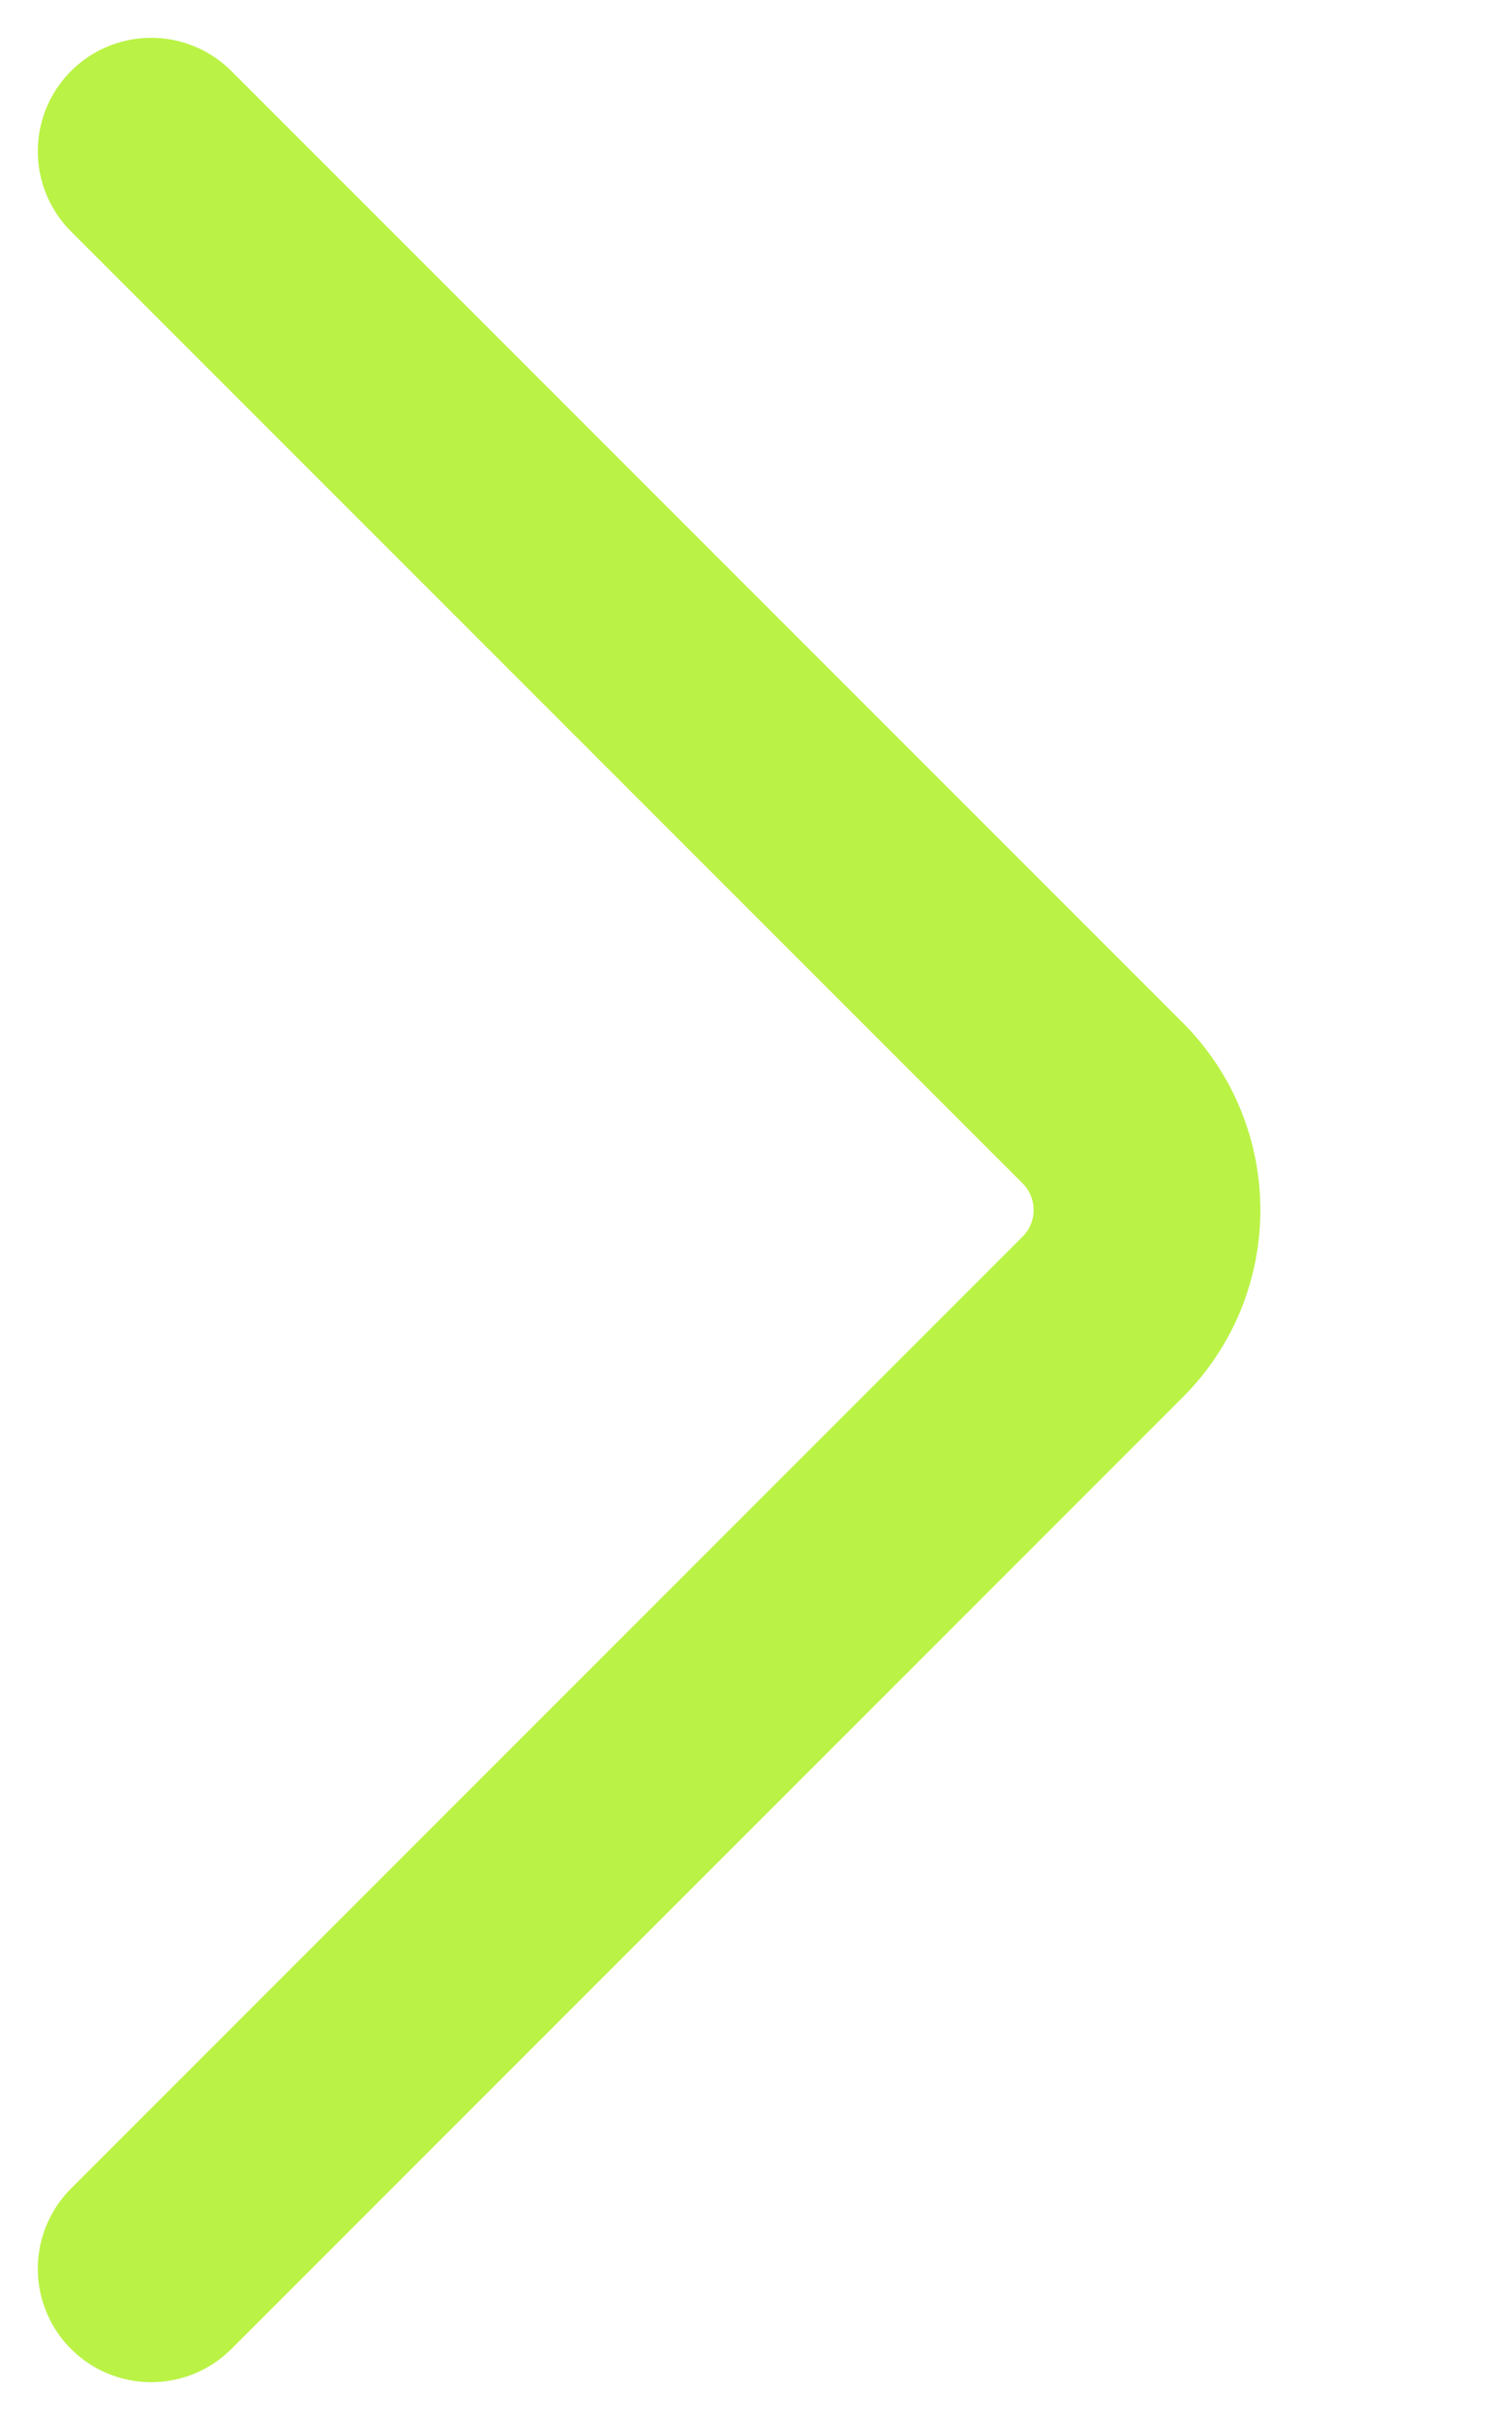 <svg width="5" height="8" viewBox="0 0 5 8" fill="none" xmlns="http://www.w3.org/2000/svg">
<path d="M0.5 0.5L3.646 3.646C3.842 3.842 3.842 4.158 3.646 4.354L0.5 7.5" stroke="#BBF246" stroke-width="0.75" stroke-linecap="round" stroke-linejoin="round"/>
</svg>

